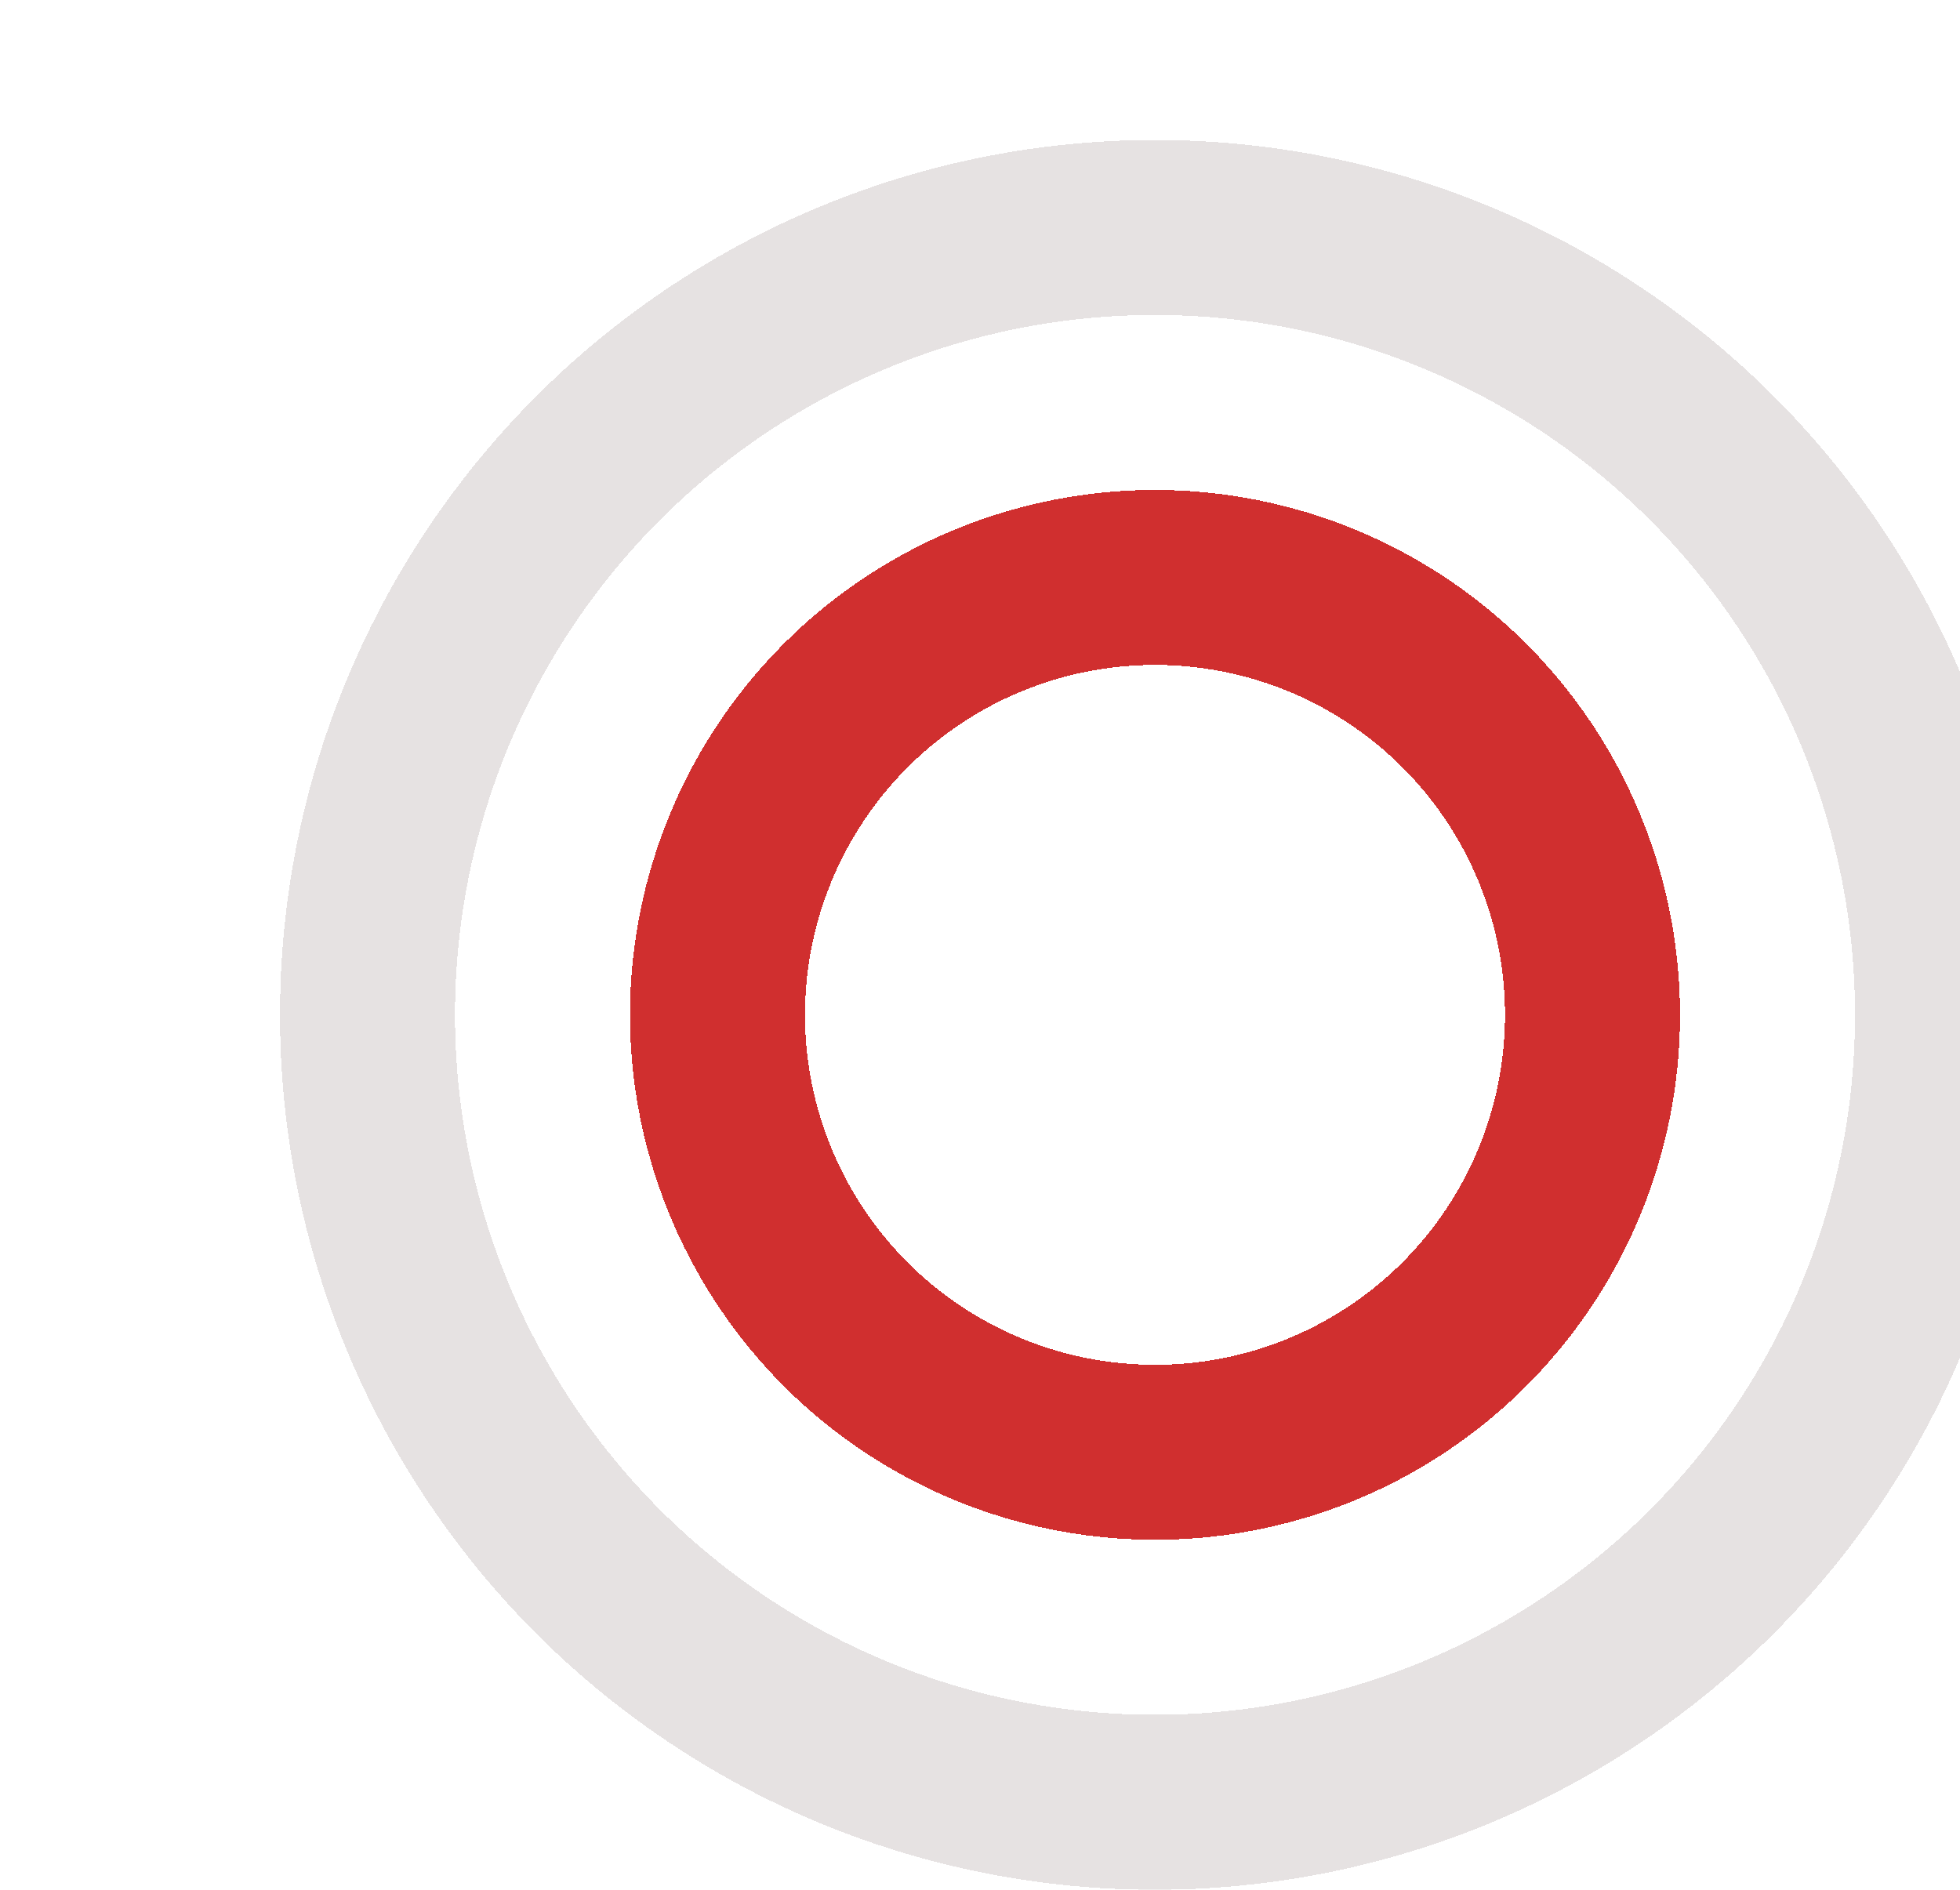 <svg width="112" height="108" viewBox="0 0 112 108" fill="none" xmlns="http://www.w3.org/2000/svg">
<g filter="url(#filter0_d_36_60)">
<g filter="url(#filter1_d_36_60)">
<circle cx="50" cy="50" r="45" stroke="#E6E2E2" stroke-width="10" shape-rendering="crispEdges"/>
</g>
<g filter="url(#filter2_d_36_60)">
<circle cx="50" cy="50" r="25" stroke="#D02F2F" stroke-width="10" shape-rendering="crispEdges"/>
</g>
</g>
<defs>
<filter id="filter0_d_36_60" x="0" y="0" width="112" height="108" filterUnits="userSpaceOnUse" color-interpolation-filters="sRGB">
<feFlood flood-opacity="0" result="BackgroundImageFix"/>
<feColorMatrix in="SourceAlpha" type="matrix" values="0 0 0 0 0 0 0 0 0 0 0 0 0 0 0 0 0 0 127 0" result="hardAlpha"/>
<feOffset dx="8" dy="4"/>
<feGaussianBlur stdDeviation="2"/>
<feComposite in2="hardAlpha" operator="out"/>
<feColorMatrix type="matrix" values="0 0 0 0 0.968 0 0 0 0 0.925 0 0 0 0 0.925 0 0 0 0.25 0"/>
<feBlend mode="normal" in2="BackgroundImageFix" result="effect1_dropShadow_36_60"/>
<feBlend mode="normal" in="SourceGraphic" in2="effect1_dropShadow_36_60" result="shape"/>
</filter>
<filter id="filter1_d_36_60" x="0" y="0" width="112" height="108" filterUnits="userSpaceOnUse" color-interpolation-filters="sRGB">
<feFlood flood-opacity="0" result="BackgroundImageFix"/>
<feColorMatrix in="SourceAlpha" type="matrix" values="0 0 0 0 0 0 0 0 0 0 0 0 0 0 0 0 0 0 127 0" result="hardAlpha"/>
<feOffset dx="8" dy="4"/>
<feGaussianBlur stdDeviation="2"/>
<feComposite in2="hardAlpha" operator="out"/>
<feColorMatrix type="matrix" values="0 0 0 0 0.939 0 0 0 0 0.867 0 0 0 0 0.867 0 0 0 0.25 0"/>
<feBlend mode="normal" in2="BackgroundImageFix" result="effect1_dropShadow_36_60"/>
<feBlend mode="normal" in="SourceGraphic" in2="effect1_dropShadow_36_60" result="shape"/>
</filter>
<filter id="filter2_d_36_60" x="20" y="20" width="72" height="68" filterUnits="userSpaceOnUse" color-interpolation-filters="sRGB">
<feFlood flood-opacity="0" result="BackgroundImageFix"/>
<feColorMatrix in="SourceAlpha" type="matrix" values="0 0 0 0 0 0 0 0 0 0 0 0 0 0 0 0 0 0 127 0" result="hardAlpha"/>
<feOffset dx="8" dy="4"/>
<feGaussianBlur stdDeviation="2"/>
<feComposite in2="hardAlpha" operator="out"/>
<feColorMatrix type="matrix" values="0 0 0 0 0.939 0 0 0 0 0.867 0 0 0 0 0.867 0 0 0 0.25 0"/>
<feBlend mode="normal" in2="BackgroundImageFix" result="effect1_dropShadow_36_60"/>
<feBlend mode="normal" in="SourceGraphic" in2="effect1_dropShadow_36_60" result="shape"/>
</filter>
</defs>
</svg>
